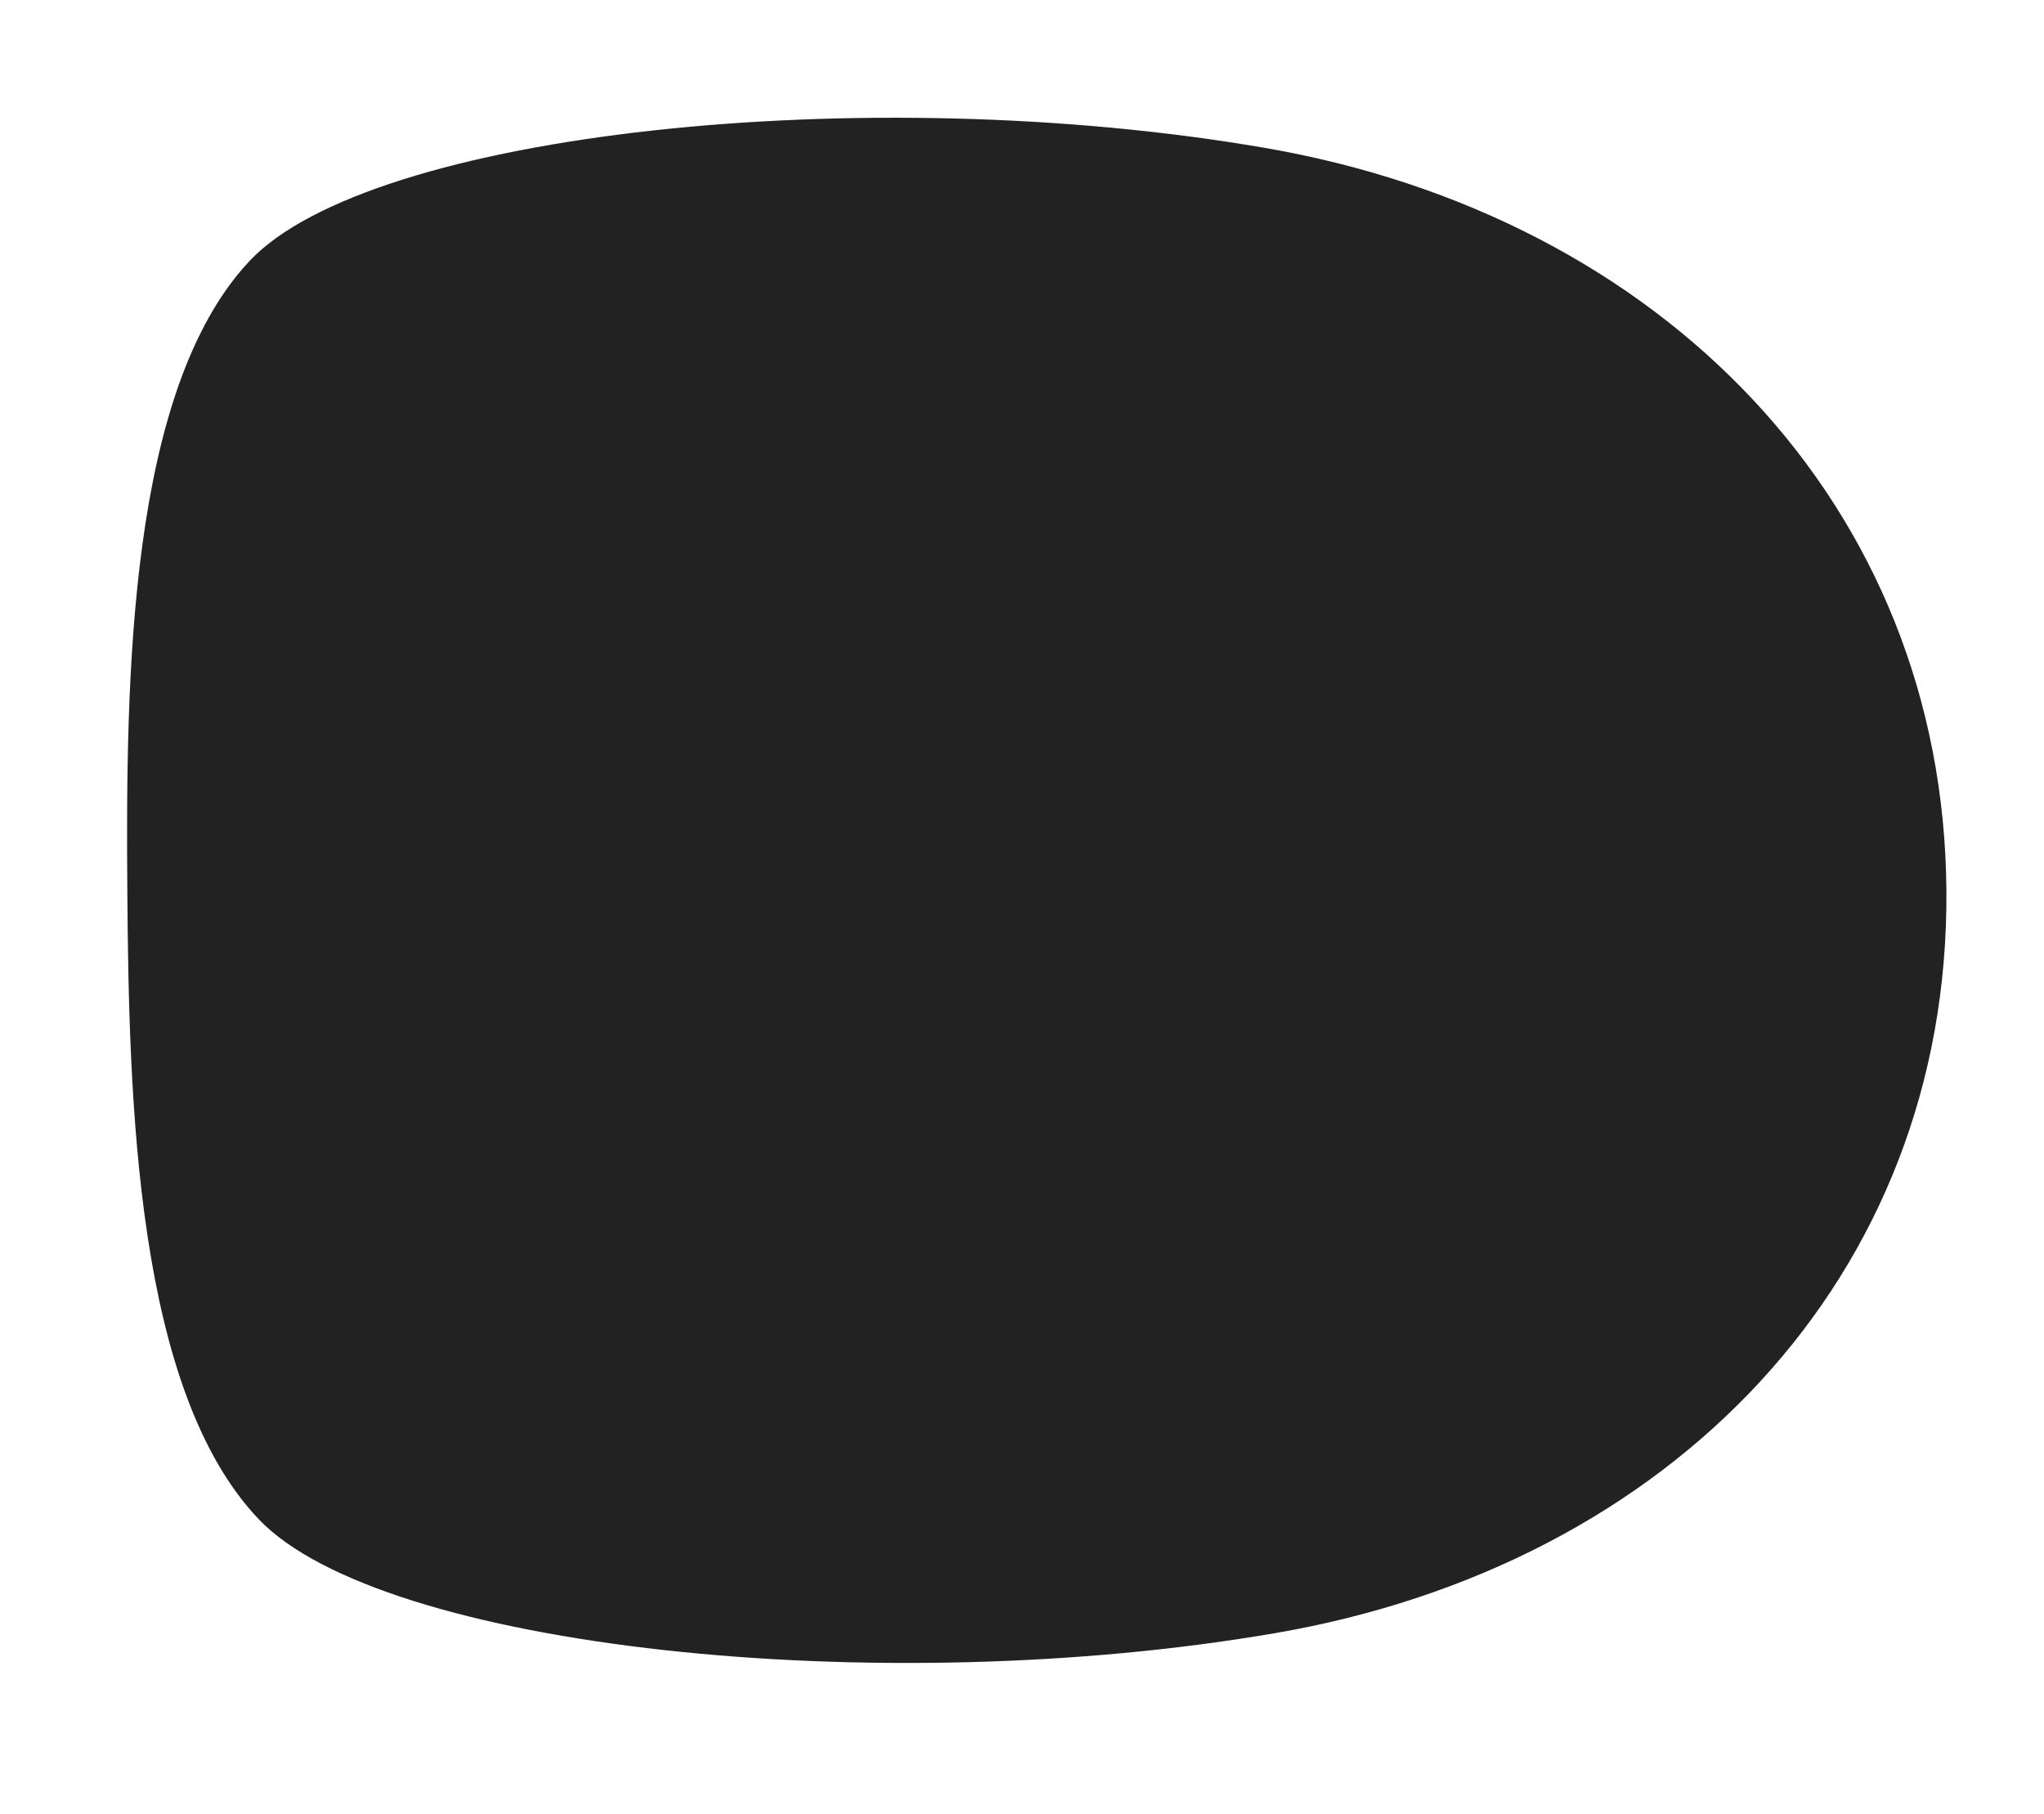 <svg xmlns="http://www.w3.org/2000/svg" width="304.222" height="270.033" viewBox="0 0 304.222 270.033">
  <path id="Path_1914" data-name="Path 1914" d="M234.006,157.1c1.84-59.971-16.22-132.047-37.733-147.2s-64-9.588-95.249-4.963-73.534,11.62-90.008,32.4S-2.978,132.494,15.27,189.491s66.445,92,123.361,83.569S232.163,217.069,234.006,157.1Z" transform="translate(0 231.857) rotate(-82)" fill="#222"/>
</svg>
